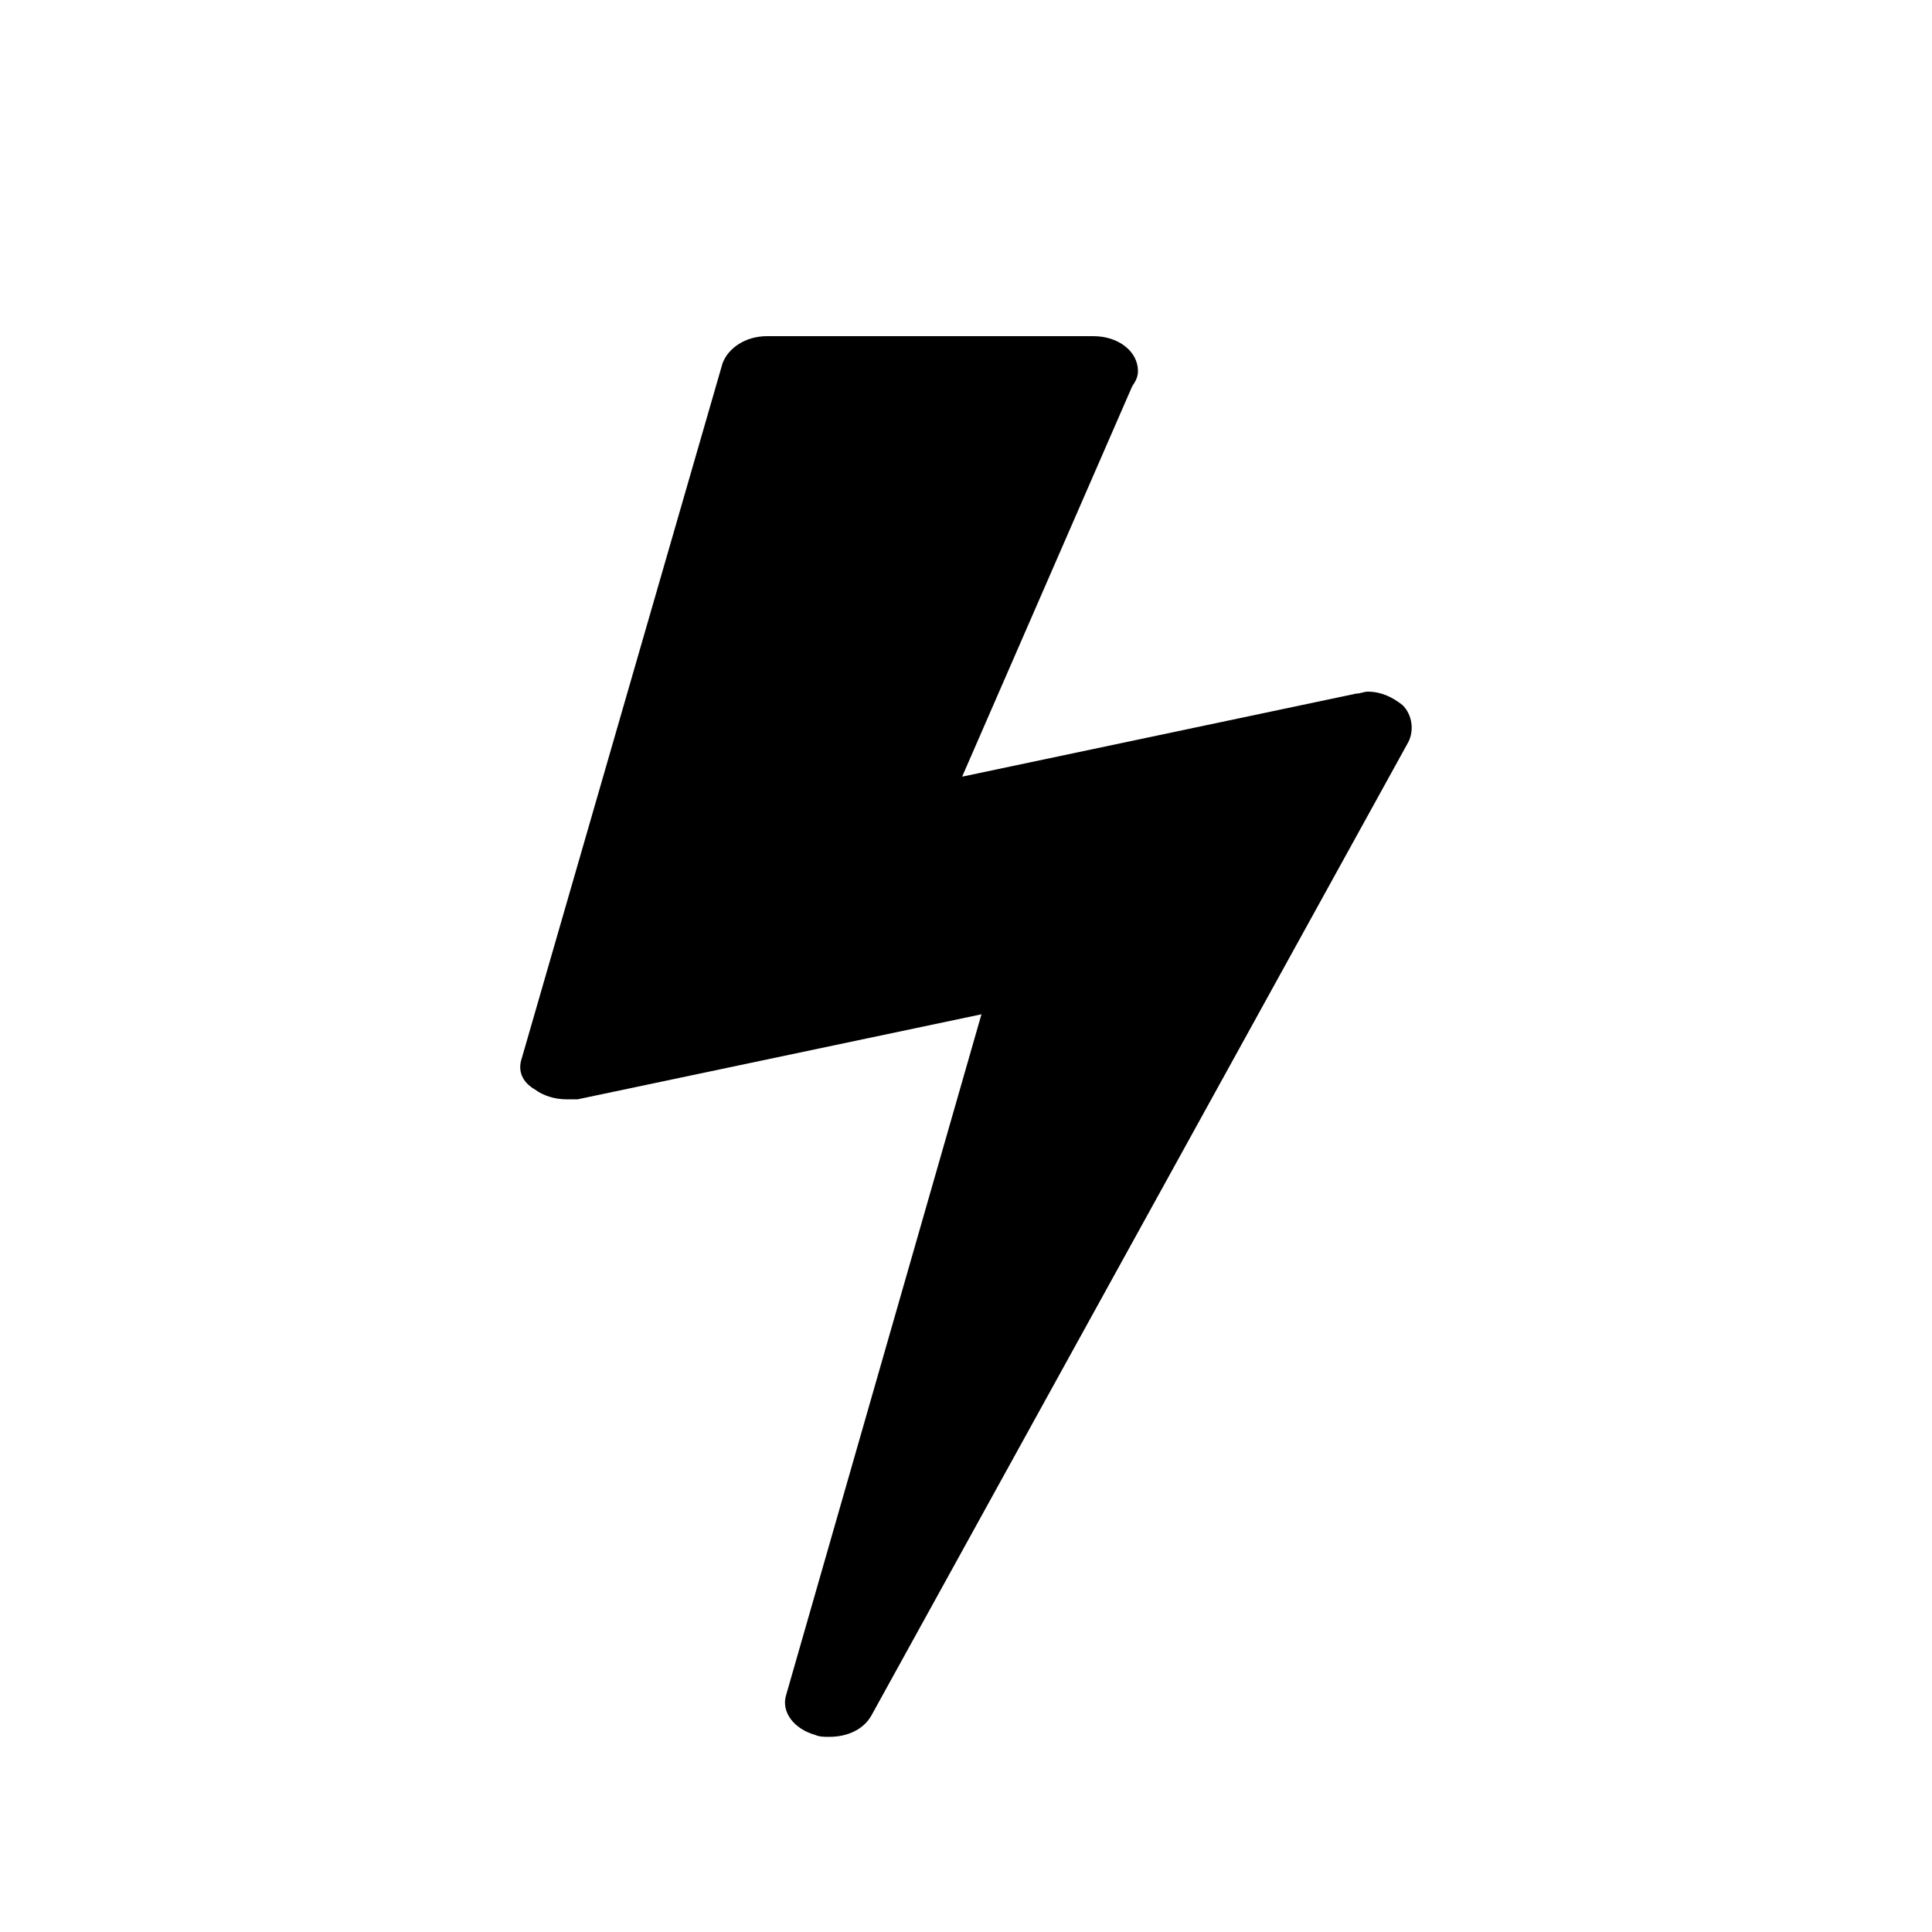 
<svg version="1.1" xmlns="http://www.w3.org/2000/svg" viewBox="0 0 100 100" >

	<path d="M72.9,38.4L45.1,88.8c-0.4,0.7-1.2,1.1-2.2,1.1c-0.2,0-0.5,0-0.7-0.1c-1.1-0.3-1.8-1.2-1.5-2.1l10.1-35.2
		l-20.9,4.4c-0.2,0-0.4,0-0.6,0c-0.6,0-1.2-0.2-1.6-0.5C27,56,26.8,55.4,27,54.8l10.4-36c0.3-0.8,1.2-1.4,2.3-1.4h16.9
		c1.3,0,2.3,0.8,2.3,1.8c0,0.3-0.1,0.5-0.3,0.8l-8.8,20.2l20.4-4.3c0.2,0,0.4-0.1,0.6-0.1c0.7,0,1.3,0.3,1.8,0.7
		C73.1,37,73.2,37.8,72.9,38.4z"/>

</svg>
